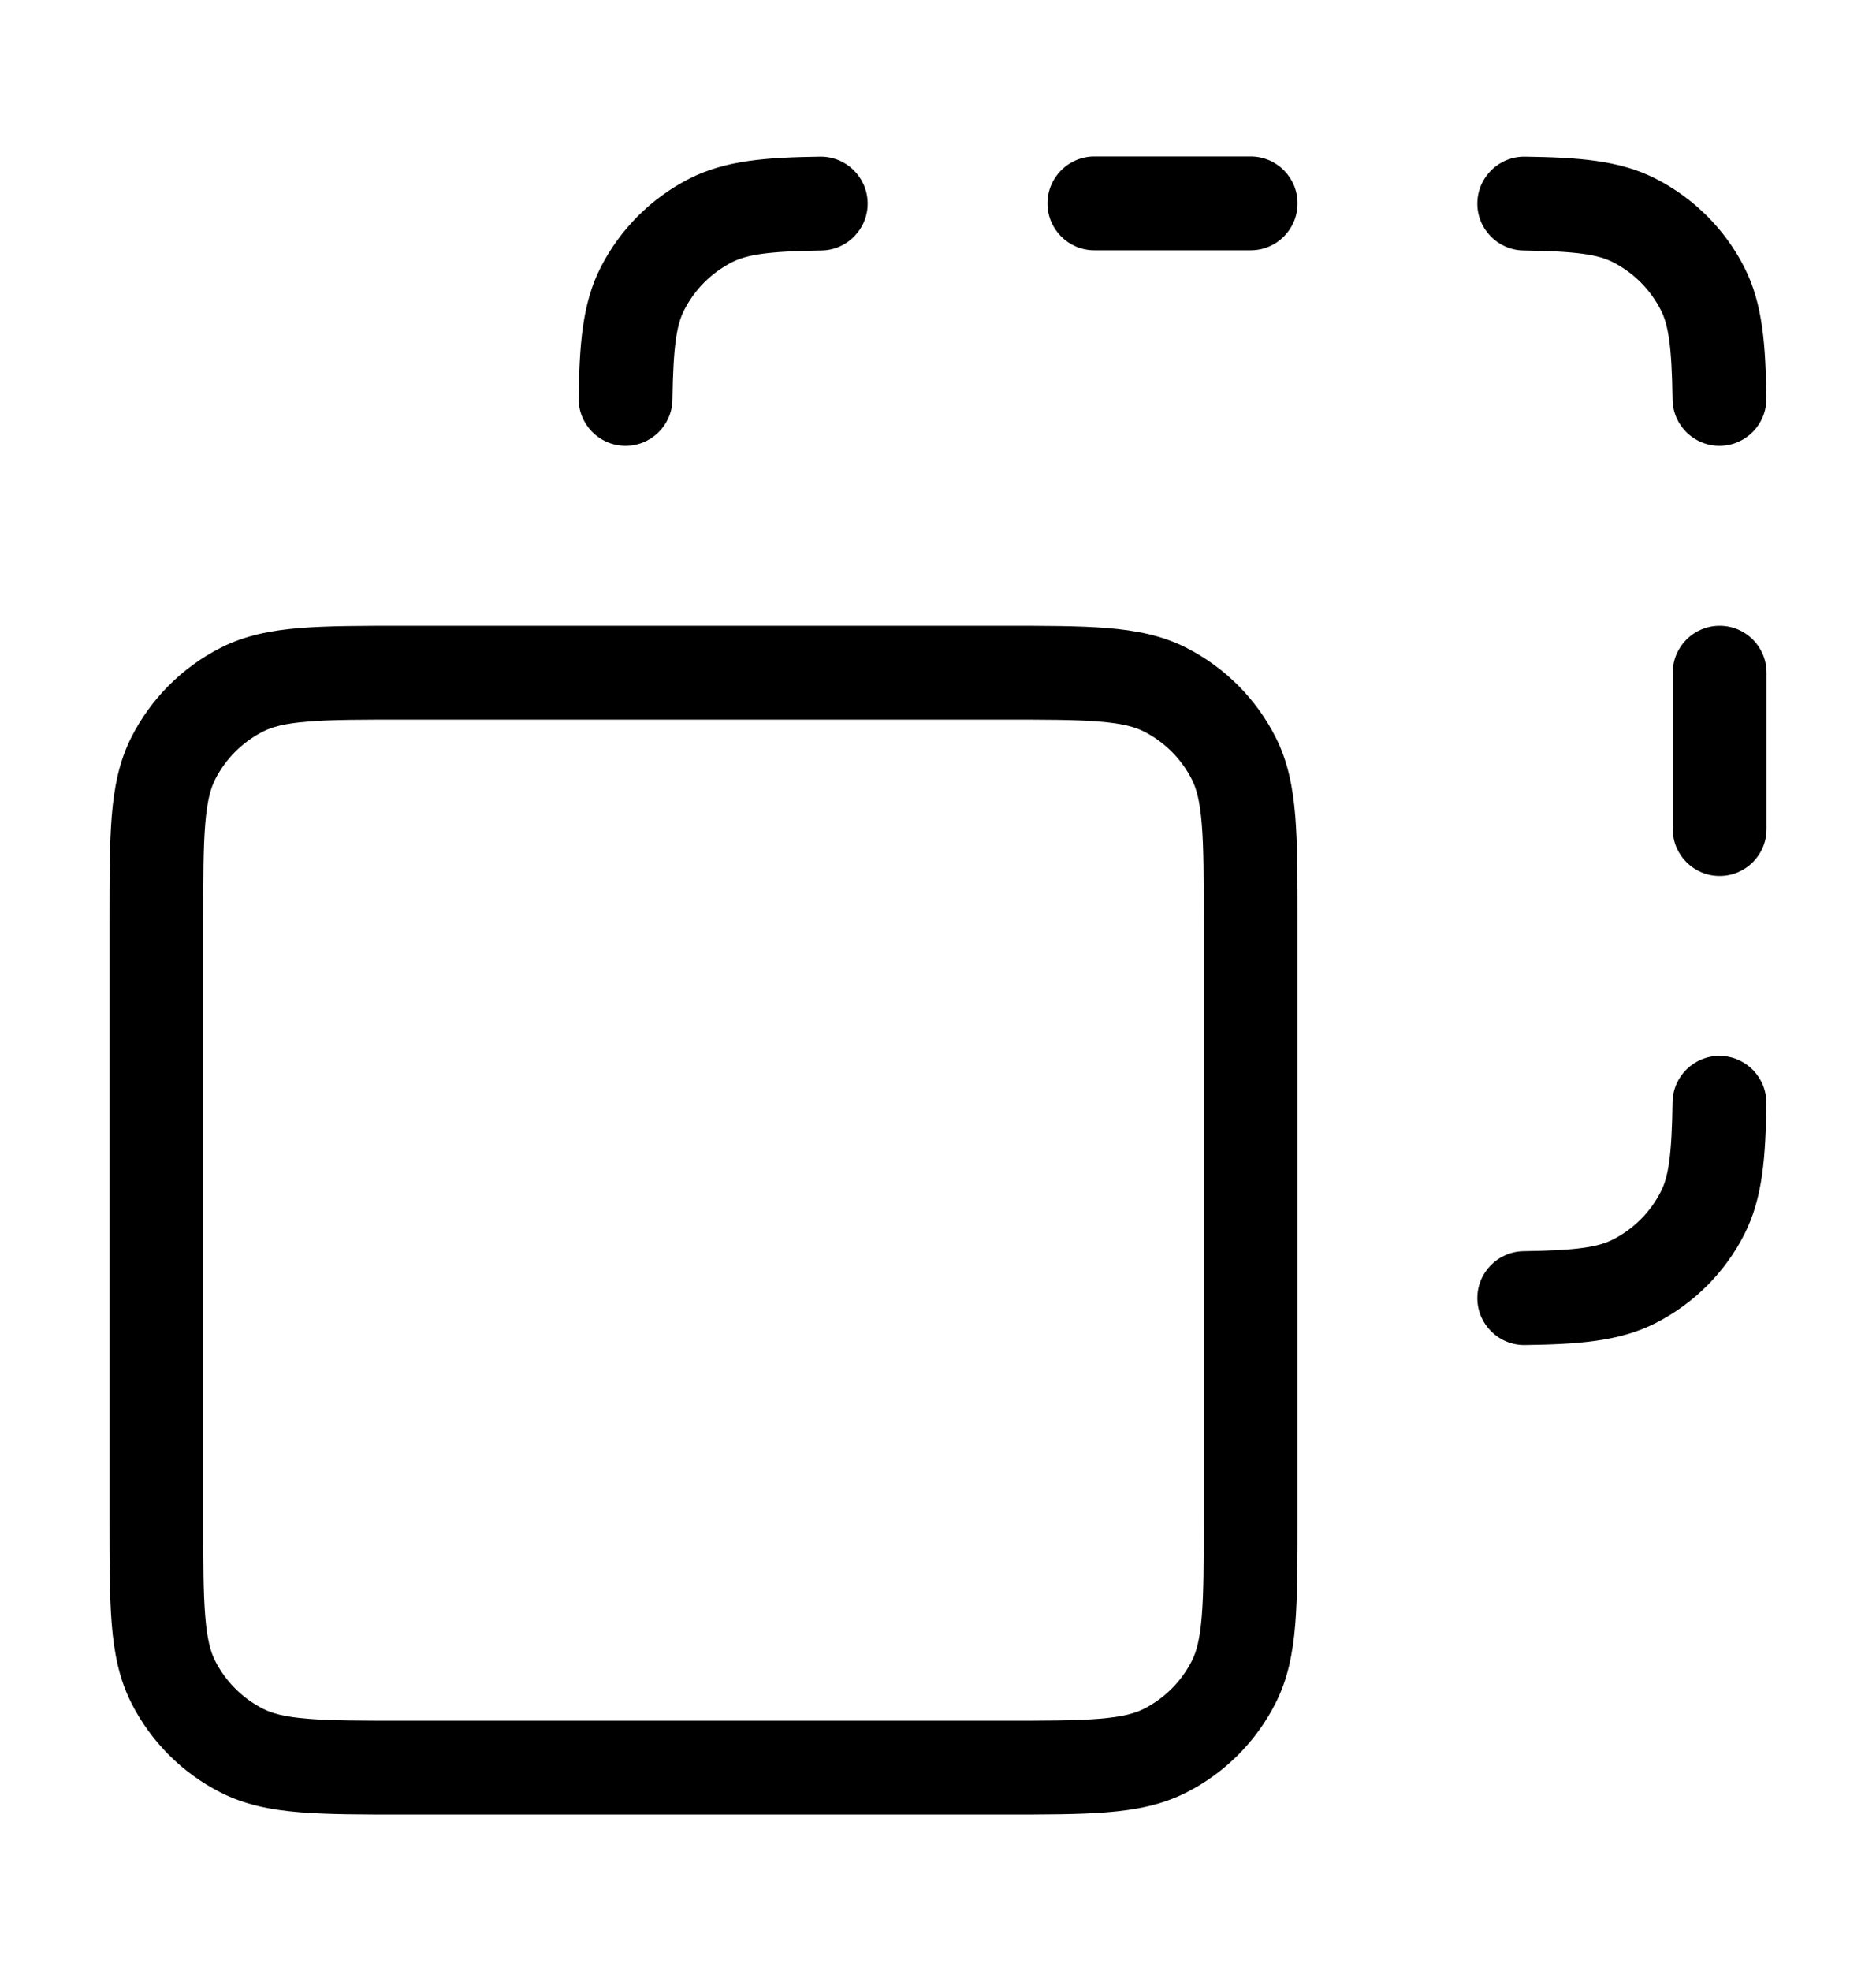 <svg width="100%" height="100%" viewBox="0 0 20 21" fill="none" xmlns="http://www.w3.org/2000/svg">
<path fill-rule="evenodd" clip-rule="evenodd" d="M11.167 2.167C11.167 1.891 11.391 1.667 11.667 1.667H13.333C13.61 1.667 13.833 1.891 13.833 2.167C13.833 2.443 13.61 2.667 13.333 2.667H11.667C11.391 2.667 11.167 2.443 11.167 2.167ZM9.25 2.162C9.254 2.438 9.033 2.665 8.757 2.669C8.185 2.677 7.96 2.714 7.804 2.794C7.584 2.906 7.406 3.084 7.294 3.304C7.214 3.46 7.177 3.685 7.169 4.257C7.165 4.533 6.938 4.754 6.662 4.75C6.386 4.746 6.165 4.519 6.169 4.243C6.177 3.69 6.204 3.24 6.403 2.85C6.611 2.442 6.942 2.111 7.35 1.903C7.74 1.704 8.19 1.677 8.743 1.669C9.019 1.665 9.246 1.886 9.25 2.162ZM15.75 2.162C15.754 1.886 15.981 1.665 16.257 1.669C16.81 1.677 17.26 1.704 17.65 1.903C18.058 2.111 18.39 2.442 18.597 2.85C18.796 3.24 18.823 3.69 18.831 4.243C18.835 4.519 18.614 4.746 18.338 4.75C18.062 4.754 17.835 4.533 17.831 4.257C17.823 3.685 17.786 3.46 17.706 3.304C17.594 3.084 17.416 2.906 17.196 2.794C17.041 2.714 16.815 2.677 16.243 2.669C15.967 2.665 15.746 2.438 15.75 2.162ZM18.333 6.667C18.61 6.667 18.833 6.891 18.833 7.167V8.833C18.833 9.109 18.61 9.333 18.333 9.333C18.057 9.333 17.833 9.109 17.833 8.833V7.167C17.833 6.891 18.057 6.667 18.333 6.667ZM4.312 6.667H10.688C11.137 6.667 11.504 6.667 11.802 6.691C12.111 6.716 12.39 6.77 12.65 6.903C13.058 7.111 13.389 7.442 13.597 7.85C13.73 8.11 13.784 8.389 13.809 8.698C13.833 8.996 13.833 9.364 13.833 9.812V16.188C13.833 16.637 13.833 17.004 13.809 17.302C13.784 17.611 13.73 17.89 13.597 18.15C13.389 18.558 13.058 18.89 12.65 19.097C12.39 19.23 12.111 19.284 11.802 19.309C11.504 19.333 11.137 19.333 10.688 19.333H4.312C3.864 19.333 3.496 19.333 3.198 19.309C2.889 19.284 2.61 19.23 2.35 19.097C1.942 18.89 1.611 18.558 1.403 18.15C1.27 17.89 1.216 17.611 1.191 17.302C1.167 17.004 1.167 16.637 1.167 16.188V9.812C1.167 9.363 1.167 8.996 1.191 8.698C1.216 8.389 1.27 8.11 1.403 7.85C1.611 7.442 1.942 7.111 2.35 6.903C2.61 6.77 2.889 6.716 3.198 6.691C3.496 6.667 3.864 6.667 4.312 6.667ZM3.279 7.688C3.032 7.708 2.9 7.745 2.804 7.794C2.584 7.906 2.406 8.084 2.294 8.304C2.245 8.4 2.208 8.532 2.188 8.779C2.167 9.032 2.167 9.358 2.167 9.833V16.167C2.167 16.642 2.167 16.968 2.188 17.221C2.208 17.468 2.245 17.6 2.294 17.696C2.406 17.916 2.584 18.094 2.804 18.206C2.9 18.255 3.032 18.292 3.279 18.312C3.532 18.333 3.858 18.333 4.333 18.333H10.667C11.142 18.333 11.468 18.333 11.721 18.312C11.968 18.292 12.1 18.255 12.196 18.206C12.416 18.094 12.594 17.916 12.706 17.696C12.755 17.6 12.792 17.468 12.812 17.221C12.833 16.968 12.833 16.642 12.833 16.167V9.833C12.833 9.358 12.833 9.032 12.812 8.779C12.792 8.532 12.755 8.4 12.706 8.304C12.594 8.084 12.416 7.906 12.196 7.794C12.1 7.745 11.968 7.708 11.721 7.688C11.468 7.667 11.142 7.667 10.667 7.667H4.333C3.858 7.667 3.532 7.667 3.279 7.688ZM18.338 11.25C18.614 11.254 18.835 11.481 18.831 11.757C18.823 12.31 18.796 12.76 18.597 13.15C18.39 13.558 18.058 13.889 17.65 14.097C17.26 14.296 16.81 14.323 16.257 14.331C15.981 14.335 15.754 14.114 15.75 13.838C15.746 13.562 15.967 13.335 16.243 13.331C16.815 13.323 17.041 13.286 17.196 13.206C17.416 13.094 17.594 12.916 17.706 12.696C17.786 12.54 17.823 12.315 17.831 11.743C17.835 11.467 18.062 11.246 18.338 11.25Z" fill="current"/>
</svg>
